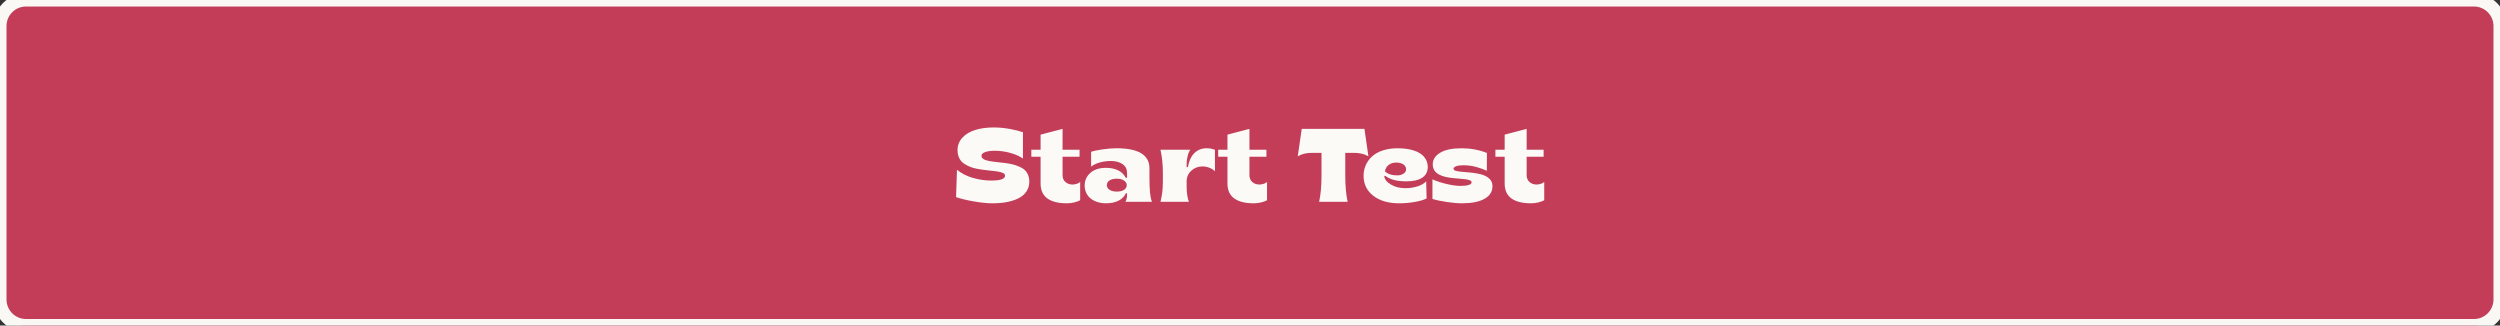 <svg width="384" height="50" viewBox="0 0 384 50" fill="none" xmlns="http://www.w3.org/2000/svg">
<rect x="0" y="0" width="384" height="50" fill="#333333" stroke="none"/>
<path d="M0 4C0 1.791 1.791 0 4 0H380C382.209 0 384 1.791 384 4V46C384 48.209 382.209 50 380 50H4C1.791 50 0 48.209 0 46V4Z" fill="#C33D59"/>
<path d="M152.438 31.227C154.086 31.227 155.438 30.969 156.477 30.438C157.508 29.906 158.102 29.023 158.102 27.867C158.102 26.898 157.641 26.172 156.953 25.789C156.266 25.414 155.344 25.141 154.43 25.047C152.594 24.797 150.758 24.812 150.758 23.93C150.758 23.672 150.953 23.484 151.336 23.352C151.719 23.219 152.211 23.156 152.82 23.156C153.625 23.156 154.43 23.273 155.227 23.5C156.023 23.727 156.656 24.016 157.125 24.359V20.312C156.562 20.117 155.875 19.945 155.055 19.797C154.234 19.648 153.43 19.578 152.656 19.578C151.578 19.578 150.625 19.703 149.805 19.961C148.977 20.219 148.312 20.609 147.82 21.148C147.328 21.688 147.078 22.328 147.078 23.078C147.078 23.961 147.438 24.672 148 25.078C148.562 25.492 149.312 25.797 150.125 25.938C152.125 26.328 154.375 26.188 154.375 26.984C154.375 27.484 153.672 27.734 152.273 27.734C151.312 27.734 150.352 27.594 149.398 27.312C148.438 27.031 147.641 26.617 146.992 26.07L146.852 30.281C147.609 30.539 148.531 30.758 149.617 30.945C150.703 31.133 151.641 31.227 152.438 31.227ZM163.914 31.227C164.258 31.227 164.617 31.18 164.992 31.094C165.359 31.008 165.672 30.891 165.914 30.758V27.945C165.688 28.172 165.195 28.344 164.75 28.344C164.32 28.344 163.953 28.219 163.656 27.961C163.359 27.711 163.211 27.352 163.211 26.891V24.07H165.82V23H163.211V19.797L159.836 20.68V23H158.414V24.07H159.836V28.188C159.836 30.211 161.195 31.227 163.914 31.227ZM169.883 31.227C171.453 31.227 172.5 30.625 172.938 29.688H173.117V29.828C173.117 30.344 173.031 30.734 172.859 31H176.938C176.789 30.602 176.695 30.125 176.641 29.57C176.586 29.016 176.555 28.227 176.555 27.211V25.852C176.555 23.797 174.867 22.773 171.484 22.773C170.844 22.773 170.125 22.828 169.336 22.945C168.539 23.062 167.961 23.188 167.594 23.32V25.609C167.883 25.352 168.305 25.141 168.859 24.977C169.406 24.812 170 24.727 170.633 24.727C171.344 24.727 171.938 24.883 172.414 25.203C172.883 25.523 173.117 25.984 173.117 26.602V27.305H172.906C172.477 26.398 171.438 25.781 169.898 25.781C168.859 25.781 168.047 26.039 167.469 26.562C166.891 27.086 166.602 27.734 166.602 28.508C166.602 29.008 166.727 29.461 166.969 29.859C167.453 30.672 168.5 31.227 169.883 31.227ZM171.531 29.43C170.594 29.43 170.008 29.008 170.008 28.438C170.008 27.844 170.586 27.445 171.531 27.445C171.992 27.445 172.367 27.539 172.648 27.734C172.93 27.93 173.07 28.164 173.07 28.438C173.07 29.039 172.477 29.43 171.531 29.43ZM182.617 31C182.383 30.398 182.266 29.594 182.266 28.586V27.867C182.266 27.203 182.508 26.656 182.984 26.219C183.461 25.781 184.031 25.562 184.688 25.562C185.445 25.562 186.211 25.883 186.617 26.312V23.016C186.25 22.852 185.828 22.773 185.344 22.773C183.812 22.773 182.766 23.82 182.461 25.672H182.266V25.195C182.266 24.812 182.312 24.414 182.414 24C182.508 23.586 182.648 23.258 182.828 23H178.25C178.492 24.07 178.617 25.25 178.617 26.539V27.867C178.617 28.508 178.586 29.047 178.531 29.484C178.477 29.93 178.383 30.43 178.25 31H182.617ZM192.617 31.227C192.961 31.227 193.32 31.18 193.695 31.094C194.062 31.008 194.375 30.891 194.617 30.758V27.945C194.391 28.172 193.898 28.344 193.453 28.344C193.023 28.344 192.656 28.219 192.359 27.961C192.062 27.711 191.914 27.352 191.914 26.891V24.07H194.523V23H191.914V19.797L188.539 20.68V23H187.117V24.07H188.539V28.188C188.539 30.211 189.898 31.227 192.617 31.227ZM207 31C206.758 29.93 206.633 28.578 206.633 26.953V23.477H208.023C208.852 23.477 209.57 23.656 210.188 24.008L209.578 19.797H199.945L199.336 24.008C199.938 23.656 200.656 23.477 201.492 23.477H202.984V26.953C202.984 28.578 202.859 29.93 202.617 31H207ZM214.906 31.227C215.695 31.227 216.492 31.156 217.289 31.023C218.086 30.883 218.695 30.703 219.125 30.484L219.062 27.852C218.766 28.18 218.32 28.438 217.727 28.625C217.133 28.812 216.508 28.906 215.859 28.906C215.016 28.906 214.281 28.719 213.656 28.352C213.023 27.984 212.68 27.555 212.617 27.062L212.742 26.984C213.594 27.633 214.648 27.852 216.023 27.852C218.109 27.852 219.305 27.117 219.305 25.641C219.305 25.039 219.117 24.5 218.656 24C218 23.281 216.695 22.781 214.664 22.773C212.984 22.773 211.602 23.25 210.758 24.023C209.906 24.805 209.445 25.836 209.445 27C209.445 28.266 209.938 29.289 210.93 30.062C211.922 30.836 213.242 31.227 214.906 31.227ZM214.633 26.938C213.797 26.938 213.164 26.734 212.727 26.328C212.797 25.883 213 25.547 213.32 25.312C213.641 25.086 214.016 24.969 214.438 24.969C215.383 24.969 215.977 25.375 215.977 26.008C215.977 26.281 215.844 26.5 215.578 26.672C215.312 26.852 215 26.938 214.633 26.938ZM224.539 31.227C226.039 31.227 227.195 31 228.016 30.539C228.836 30.078 229.242 29.438 229.242 28.602C229.25 27.383 228.133 26.859 226.891 26.648C225.211 26.336 223.258 26.484 223.258 25.93C223.258 25.609 223.828 25.383 224.773 25.383C225.438 25.383 226.102 25.469 226.758 25.648C227.414 25.828 227.953 26.023 228.375 26.234L228.391 23.492C227.172 23.016 225.875 22.773 224.5 22.773C223.07 22.773 221.977 23 221.219 23.453C220.453 23.914 220.07 24.508 220.07 25.242C220.07 28.258 226.039 26.906 226.039 28.008C226.039 28.359 225.414 28.555 224.312 28.555C223.727 28.555 223.016 28.453 222.188 28.258C221.352 28.062 220.633 27.82 220.023 27.547V30.555C220.547 30.727 221.273 30.883 222.211 31.023C223.141 31.156 223.922 31.227 224.539 31.227ZM235.195 31.227C235.539 31.227 235.898 31.18 236.273 31.094C236.641 31.008 236.953 30.891 237.195 30.758V27.945C236.969 28.172 236.477 28.344 236.031 28.344C235.602 28.344 235.234 28.219 234.938 27.961C234.641 27.711 234.492 27.352 234.492 26.891V24.07H237.102V23H234.492V19.797L231.117 20.68V23H229.695V24.07H231.117V28.188C231.117 30.211 232.477 31.227 235.195 31.227Z" fill="#FCFAF7"/>
<path d="M4 1H380V-1H4V1ZM383 4V46H385V4H383ZM380 49H4V51H380V49ZM1 46V4H-1V46H1ZM4 49C2.343 49 1 47.657 1 46H-1C-1 48.761 1.239 51 4 51V49ZM383 46C383 47.657 381.657 49 380 49V51C382.761 51 385 48.761 385 46H383ZM380 1C381.657 1 383 2.343 383 4H385C385 1.239 382.761 -1 380 -1V1ZM4 -1C1.239 -1 -1 1.239 -1 4H1C1 2.343 2.343 1 4 1V-1Z" fill="#F9F8F5"/>
</svg>
